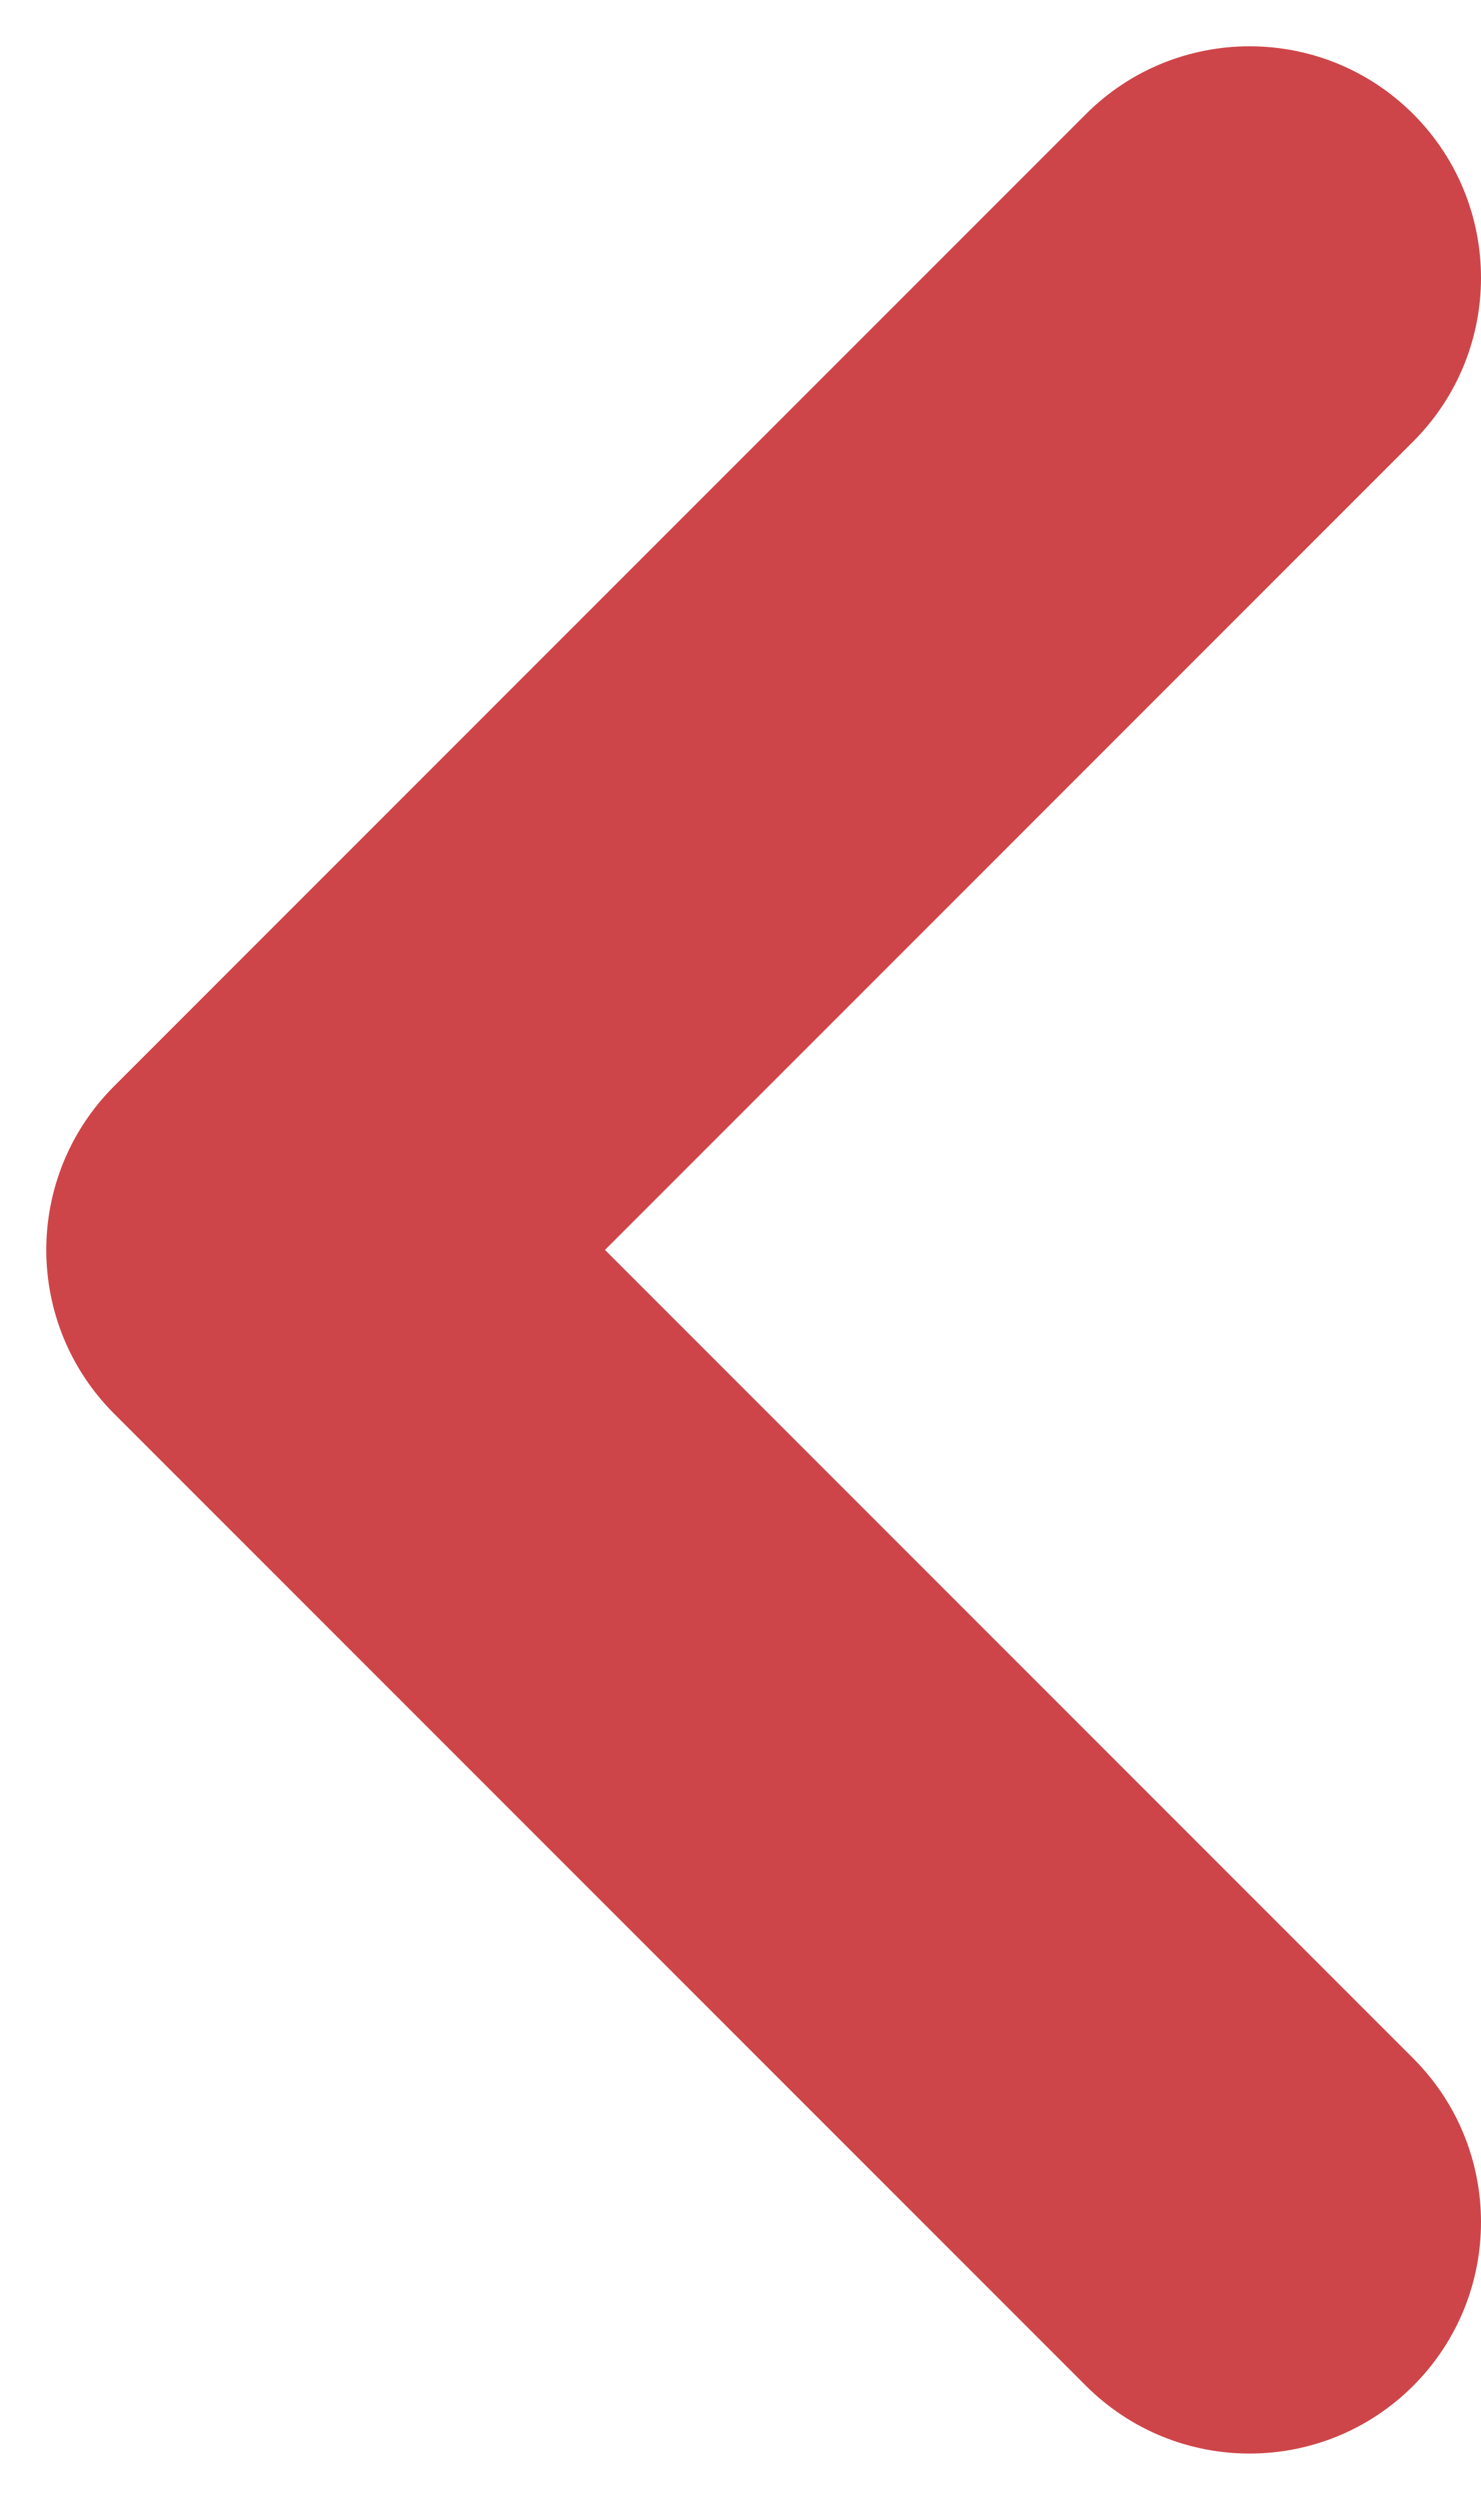 <svg width="16" height="27" viewBox="0 0 16 27" fill="none" xmlns="http://www.w3.org/2000/svg">
<path fill-rule="evenodd" clip-rule="evenodd" d="M15.268 1.232C16.244 2.209 16.244 3.791 15.268 4.768L6.536 13.5L15.268 22.232C16.244 23.209 16.244 24.791 15.268 25.768C14.291 26.744 12.709 26.744 11.732 25.768L1.232 15.268C0.256 14.291 0.256 12.709 1.232 11.732L11.732 1.232C12.709 0.256 14.291 0.256 15.268 1.232Z" fill="#CE4549"/>
</svg>
